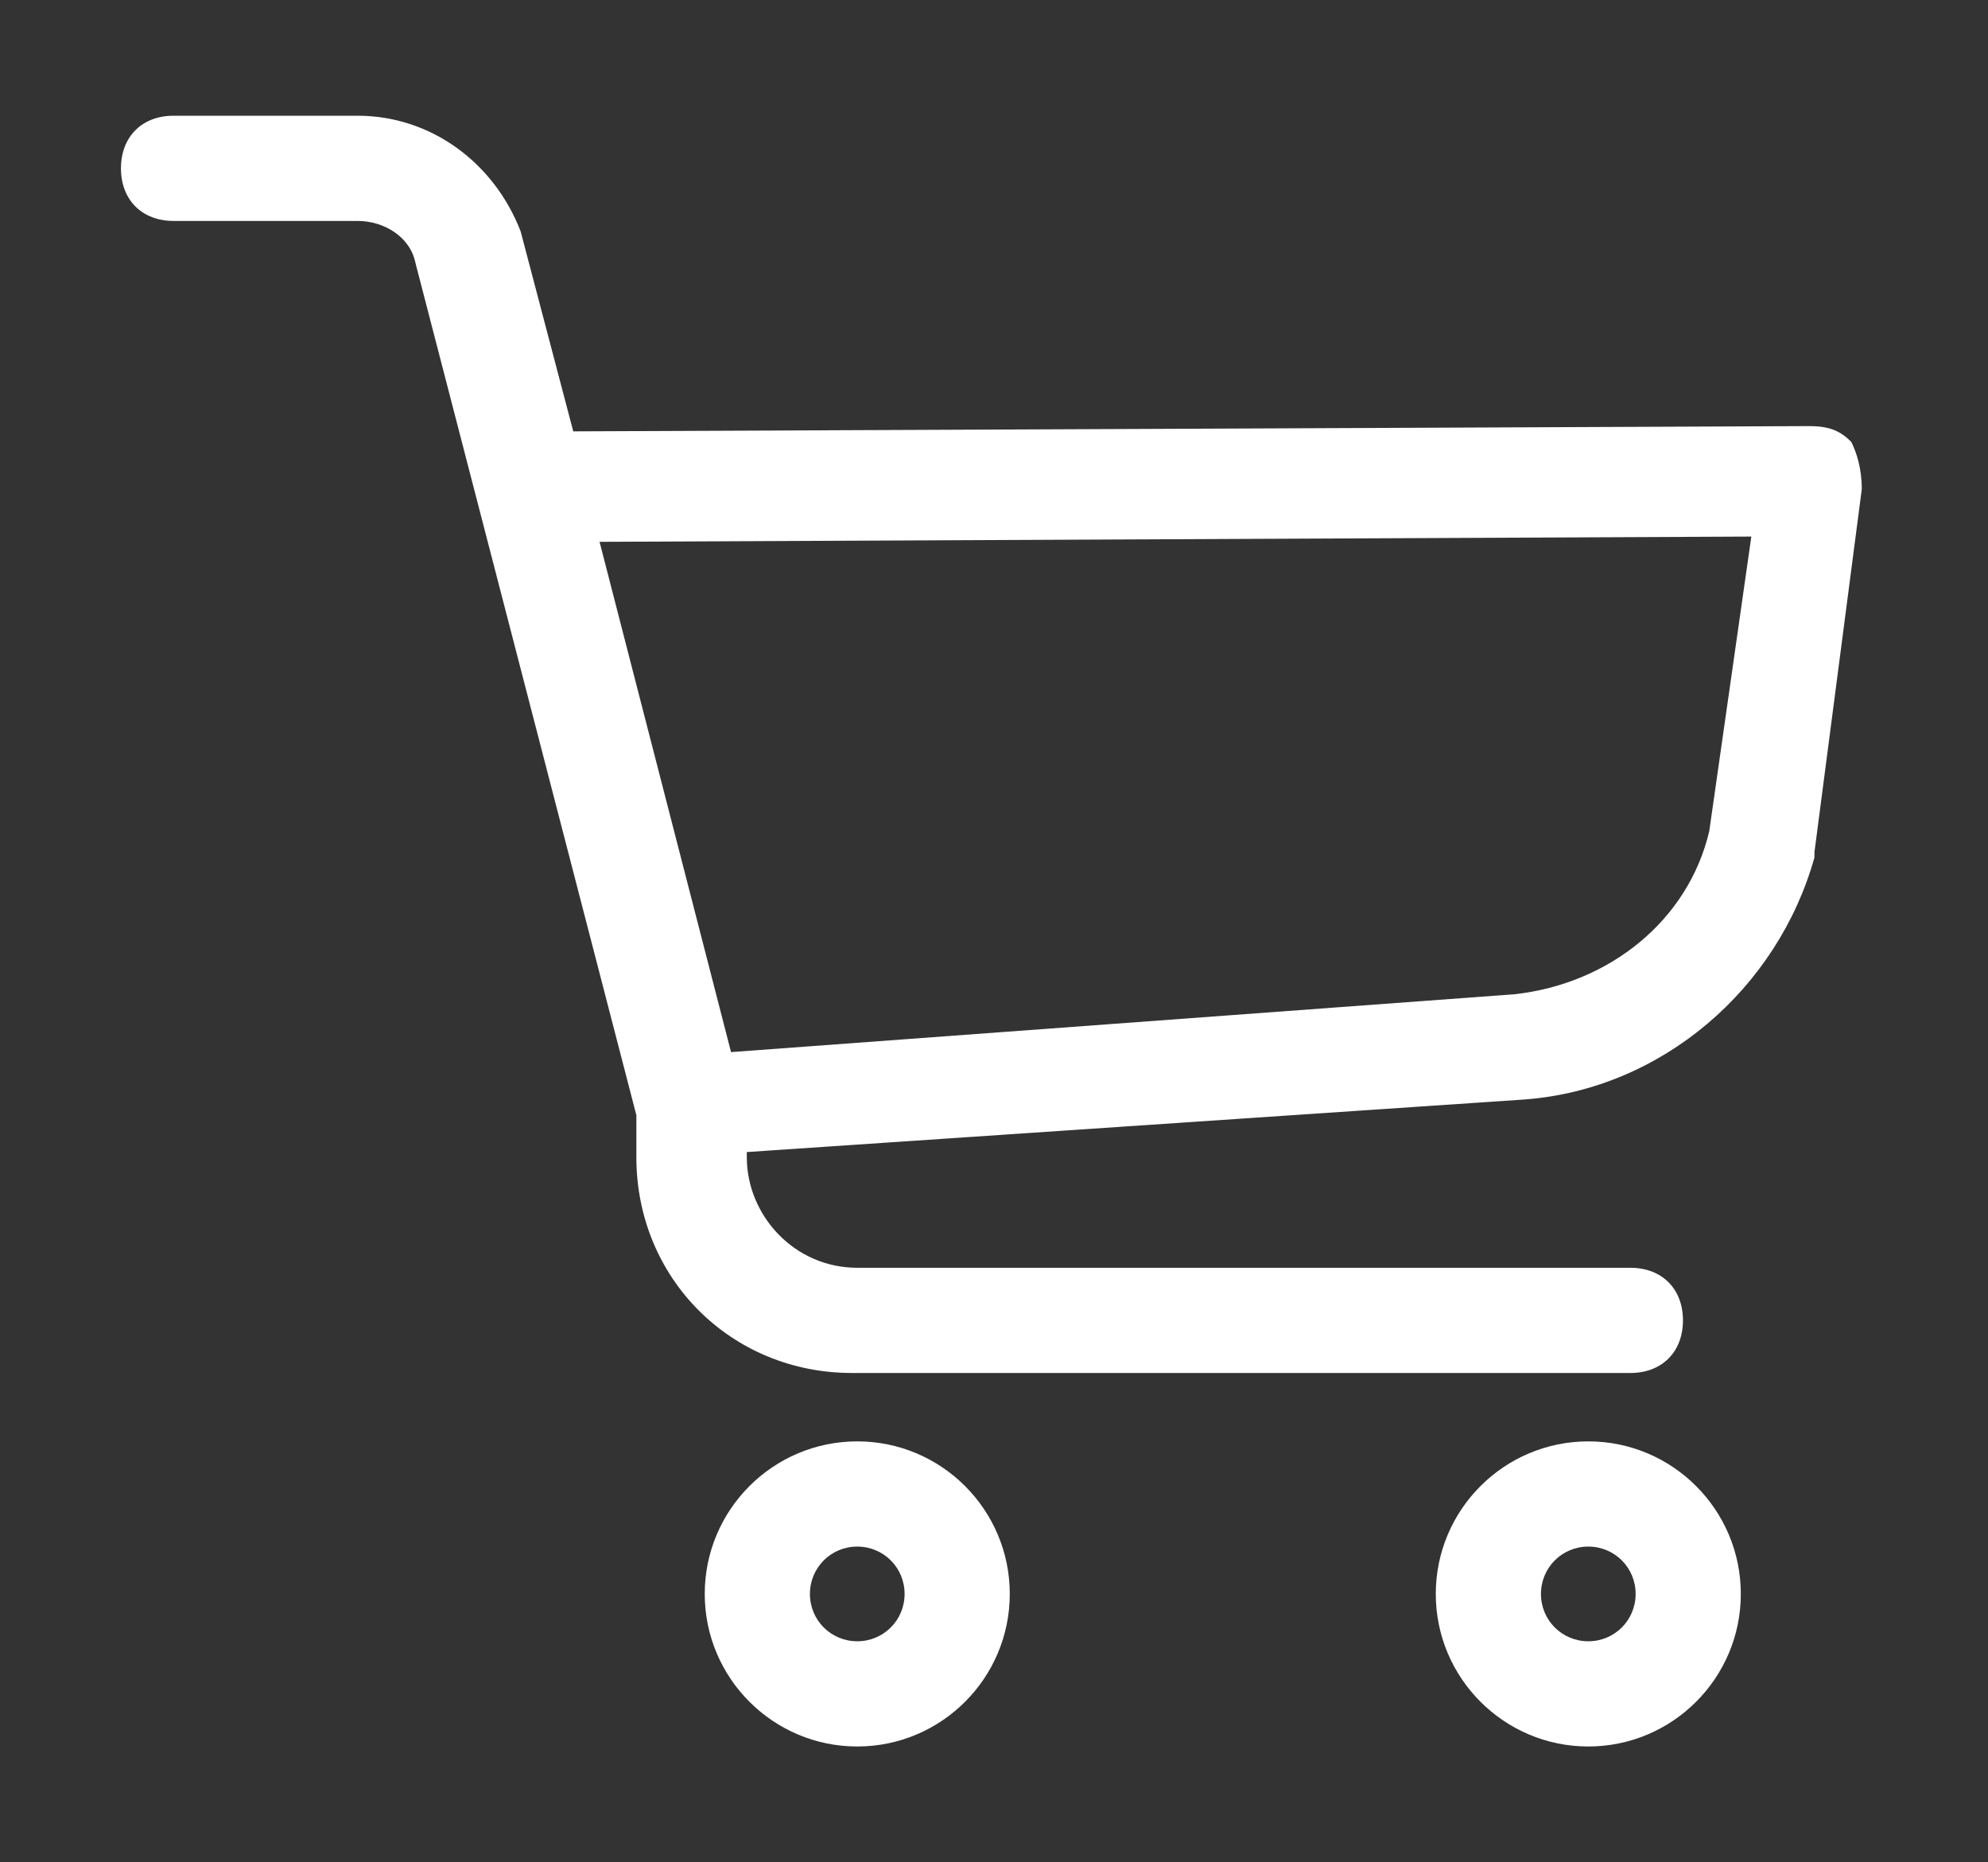 <?xml version="1.0" encoding="utf-8"?>
<!-- Generator: Adobe Illustrator 24.2.3, SVG Export Plug-In . SVG Version: 6.00 Build 0)  -->
<svg version="1.1" id="Layer_1" xmlns="http://www.w3.org/2000/svg" xmlns:xlink="http://www.w3.org/1999/xlink" x="0px" y="0px"
	 viewBox="0 0 37.8 35.4" style="enable-background:new 0 0 37.8 35.4;" xml:space="preserve">
<rect x="0" y="0" width="37.8" height="35.4" fill="#333333" stroke="none"/>
<style type="text/css">
	.st0{fill:#FFFFFF;}
</style>
<g>
	<path class="st0" d="M35.2,8.4c-0.2-0.2-0.4-0.3-0.8-0.3L10.9,8.2l-1-3.8C9.4,3.1,8.2,2.2,6.8,2.2c0,0,0,0,0,0H3.3
		c-0.6,0-1,0.4-1,1s0.4,1,1,1h3.5c0,0,0,0,0,0c0.5,0,1,0.3,1.1,0.8l4.2,16.2V22c0,2.3,1.8,4.1,4.1,4.1h14.8c0.6,0,1-0.4,1-1
		s-0.4-1-1-1H16.3c-1.2,0-2.1-1-2.1-2.1v-0.1L29,20.9c2.6-0.2,4.8-2.1,5.5-4.6c0,0,0-0.1,0-0.1l0.9-6.9C35.4,8.9,35.3,8.6,35.2,8.4z
		 M32.5,15.8c-0.4,1.7-1.9,2.9-3.7,3.1l-14.9,1.1l-2.5-9.7l21.9-0.1L32.5,15.8z"/>
	<path class="st0" d="M16.3,27.4c-1.6,0-2.9,1.3-2.9,2.9c0,1.6,1.3,2.9,2.9,2.9s2.9-1.3,2.9-2.9C19.2,28.7,17.9,27.4,16.3,27.4z
		 M16.3,31.2c-0.5,0-0.9-0.4-0.9-0.9s0.4-0.9,0.9-0.9c0.5,0,0.9,0.4,0.9,0.9S16.8,31.2,16.3,31.2z"/>
	<path class="st0" d="M30.2,27.4c-1.6,0-2.9,1.3-2.9,2.9c0,1.6,1.3,2.9,2.9,2.9c1.6,0,2.9-1.3,2.9-2.9
		C33.1,28.7,31.8,27.4,30.2,27.4z M30.2,31.2c-0.5,0-0.9-0.4-0.9-0.9s0.4-0.9,0.9-0.9s0.9,0.4,0.9,0.9S30.7,31.2,30.2,31.2z"/>
</g>
</svg>
